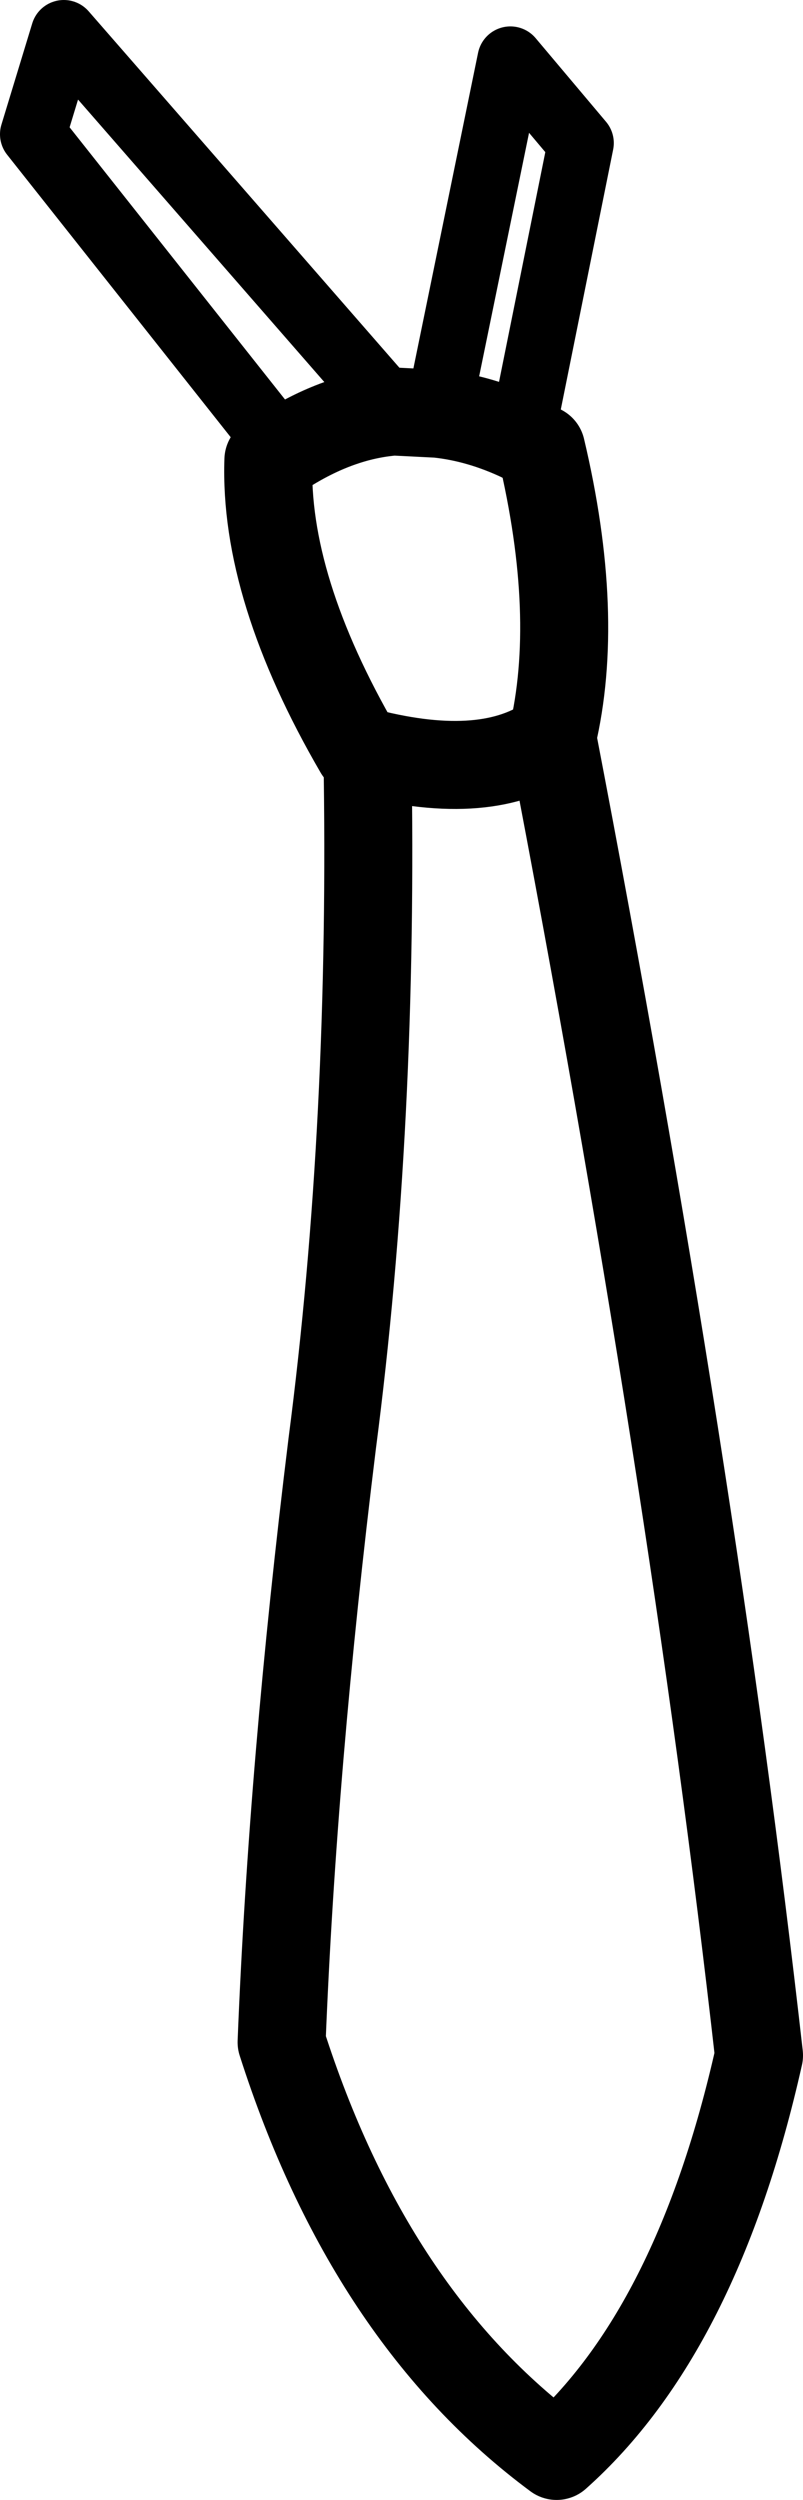 <?xml version="1.0" encoding="UTF-8" standalone="no"?>
<svg xmlns:xlink="http://www.w3.org/1999/xlink" height="56.8px" width="18.25px" xmlns="http://www.w3.org/2000/svg">
  <g transform="matrix(1.0, 0.0, 0.0, 1.0, -4.9, 5.35)">
    <path d="M14.85 4.05 L16.5 -4.0 18.1 -2.1 16.75 4.6 M11.35 4.9 L5.65 -2.3 6.35 -4.6 13.85 4.0" fill="none" stroke="#000000" stroke-linecap="round" stroke-linejoin="round" stroke-width="1.5"/>
    <path d="M16.75 4.6 L17.2 4.85 Q18.1 8.65 17.45 11.4 20.65 28.05 22.15 41.35 20.75 47.6 17.55 50.45 13.3 47.3 11.3 41.05 11.55 34.75 12.45 27.45 13.4 20.15 13.25 11.75 L13.05 11.7 Q10.9 8.0 11.0 5.1 L11.35 4.9 Q12.6 4.1 13.85 4.0 L14.85 4.05 Q15.8 4.15 16.75 4.6 M17.45 11.4 Q16.0 12.45 13.25 11.75" fill="none" stroke="#000000" stroke-linecap="round" stroke-linejoin="round" stroke-width="2.0"/>
  </g>
</svg>
